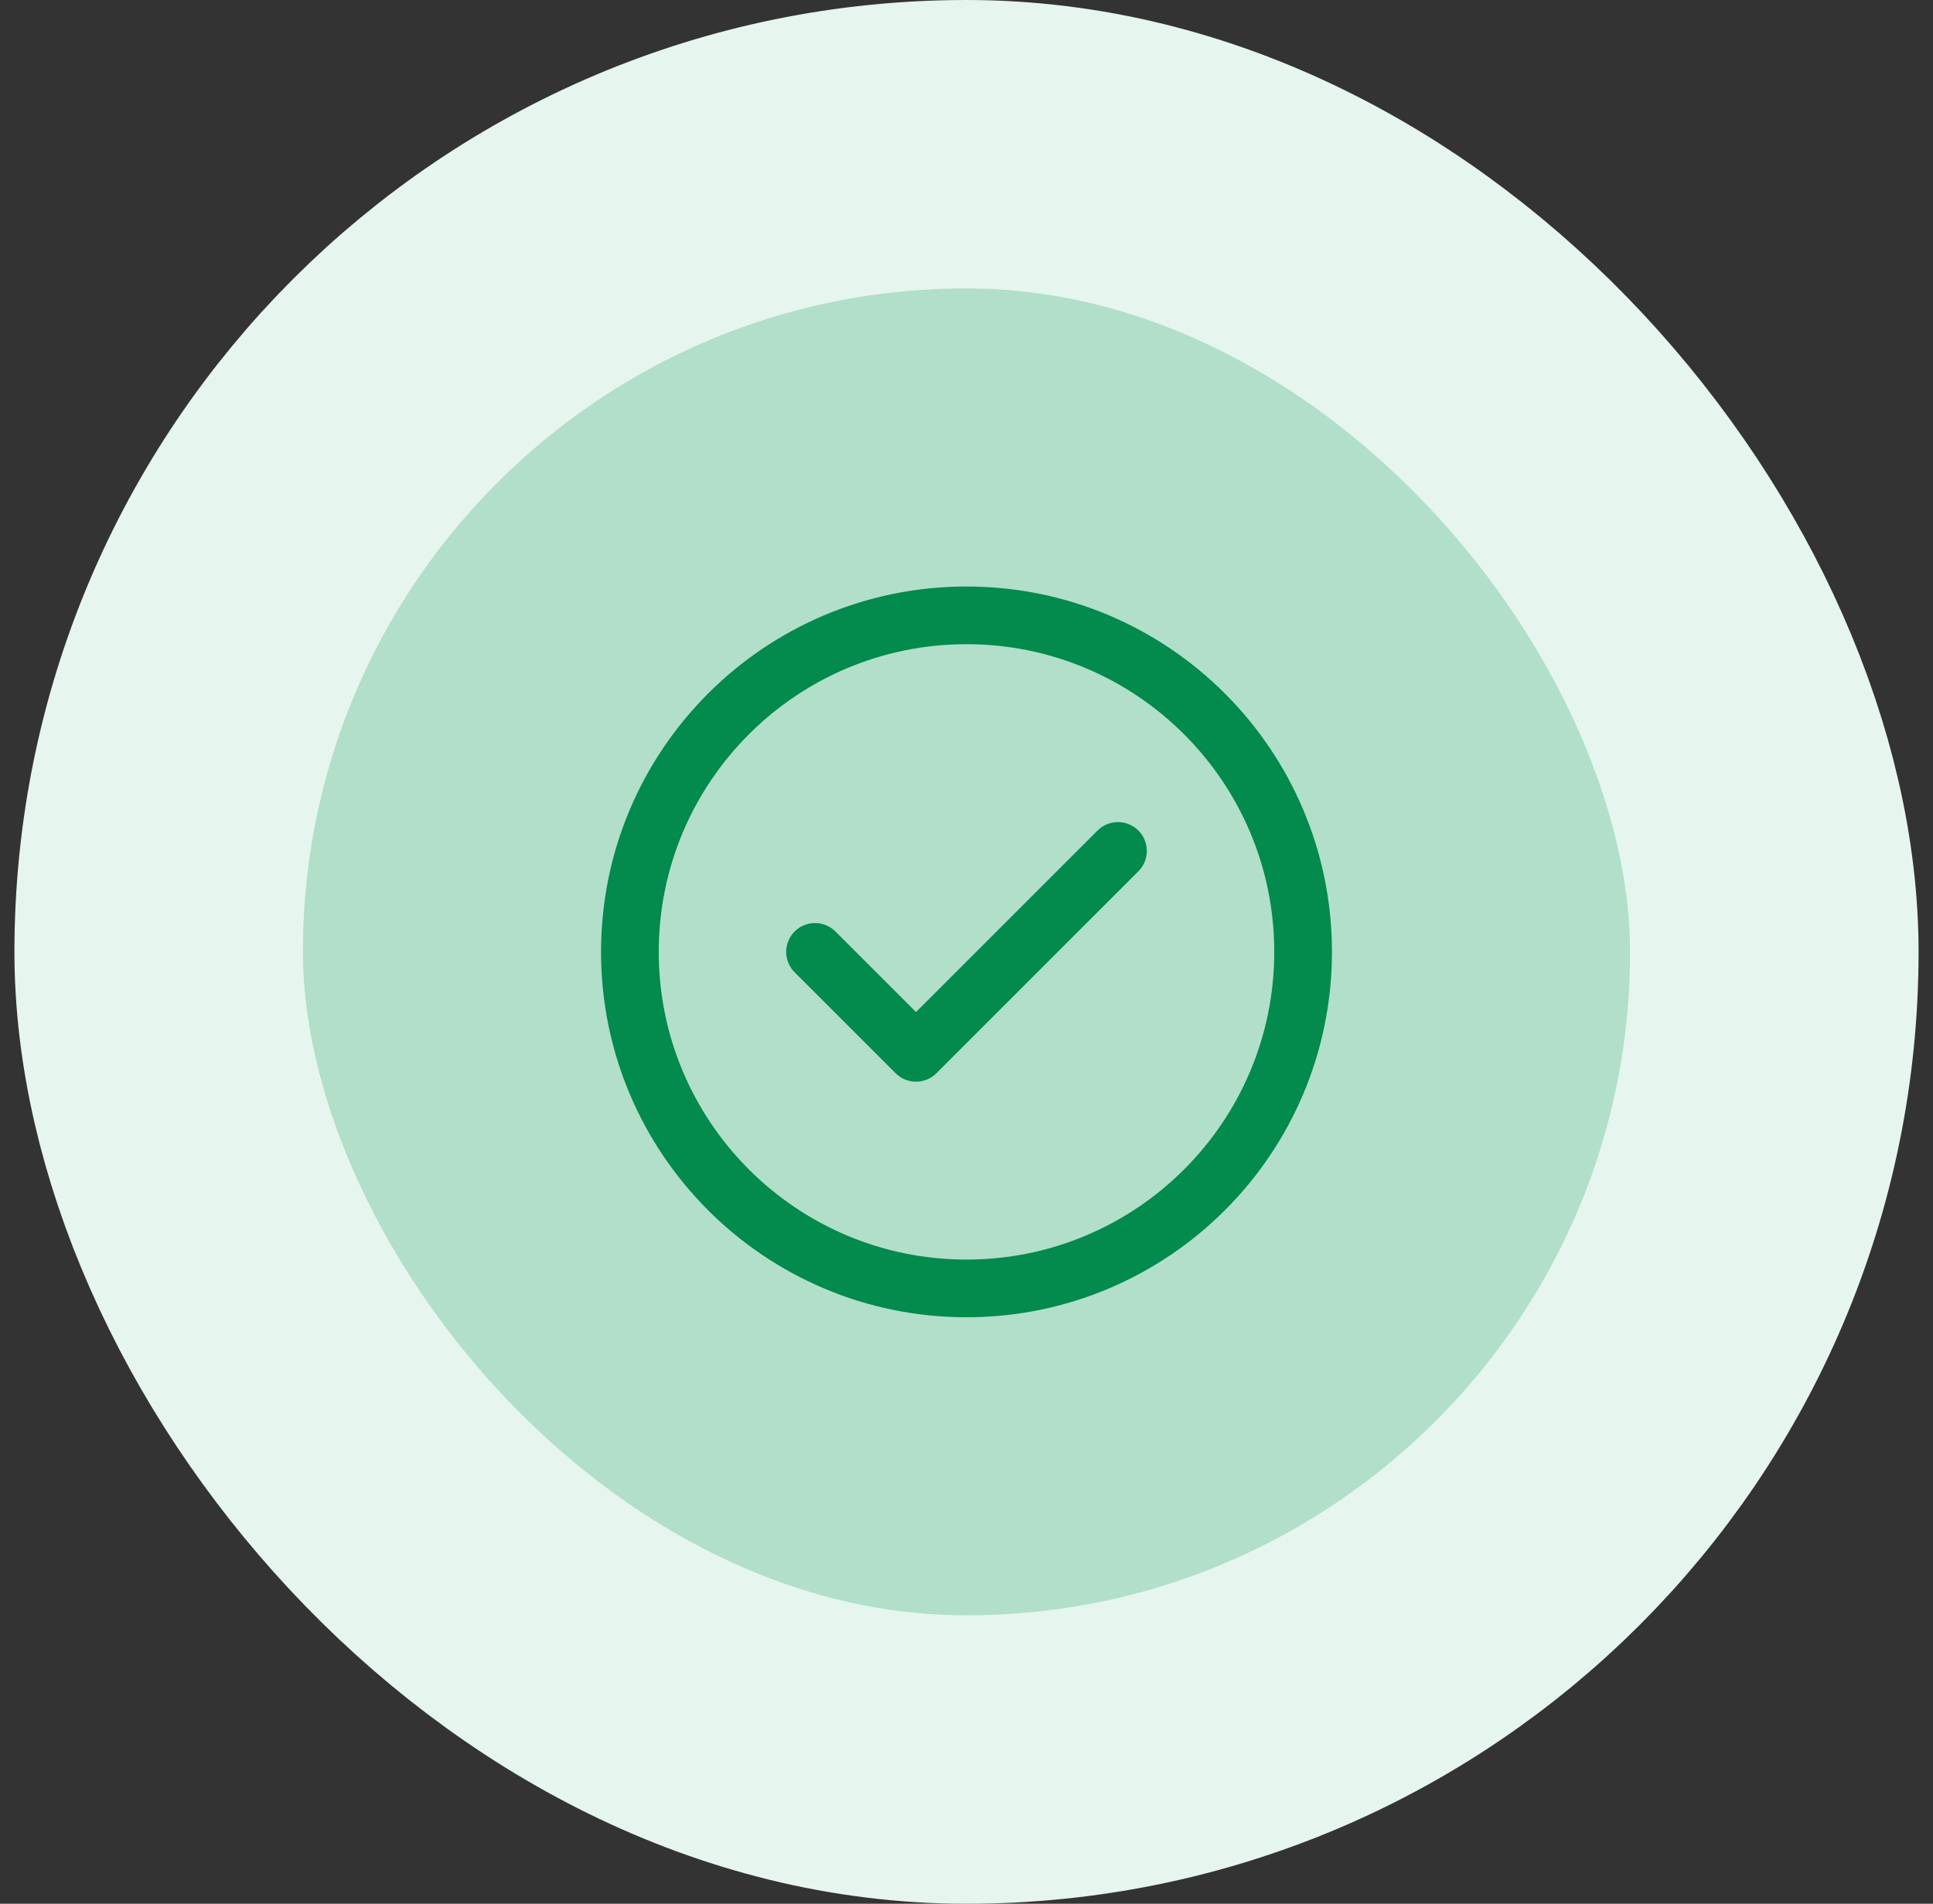 <svg width="67" height="66" viewBox="0 0 67 66" fill="none" xmlns="http://www.w3.org/2000/svg">
    <rect x="0" y="0" width="67" height="66" fill="#333333" stroke="none"/>
    <rect x="5.5" y="5" width="56" height="56" rx="28" fill="#B1DFCA" />
    <rect x="5.5" y="5" width="56" height="56" rx="28" stroke="#E6F5EE" stroke-width="10" />
    <path
        d="M28.25 33L31.75 36.5L38.75 29.5M45.167 33C45.167 39.443 39.943 44.667 33.5 44.667C27.057 44.667 21.833 39.443 21.833 33C21.833 26.557 27.057 21.333 33.5 21.333C39.943 21.333 45.167 26.557 45.167 33Z"
        stroke="#038A4D" stroke-width="2" stroke-linecap="round" stroke-linejoin="round" />
</svg>
